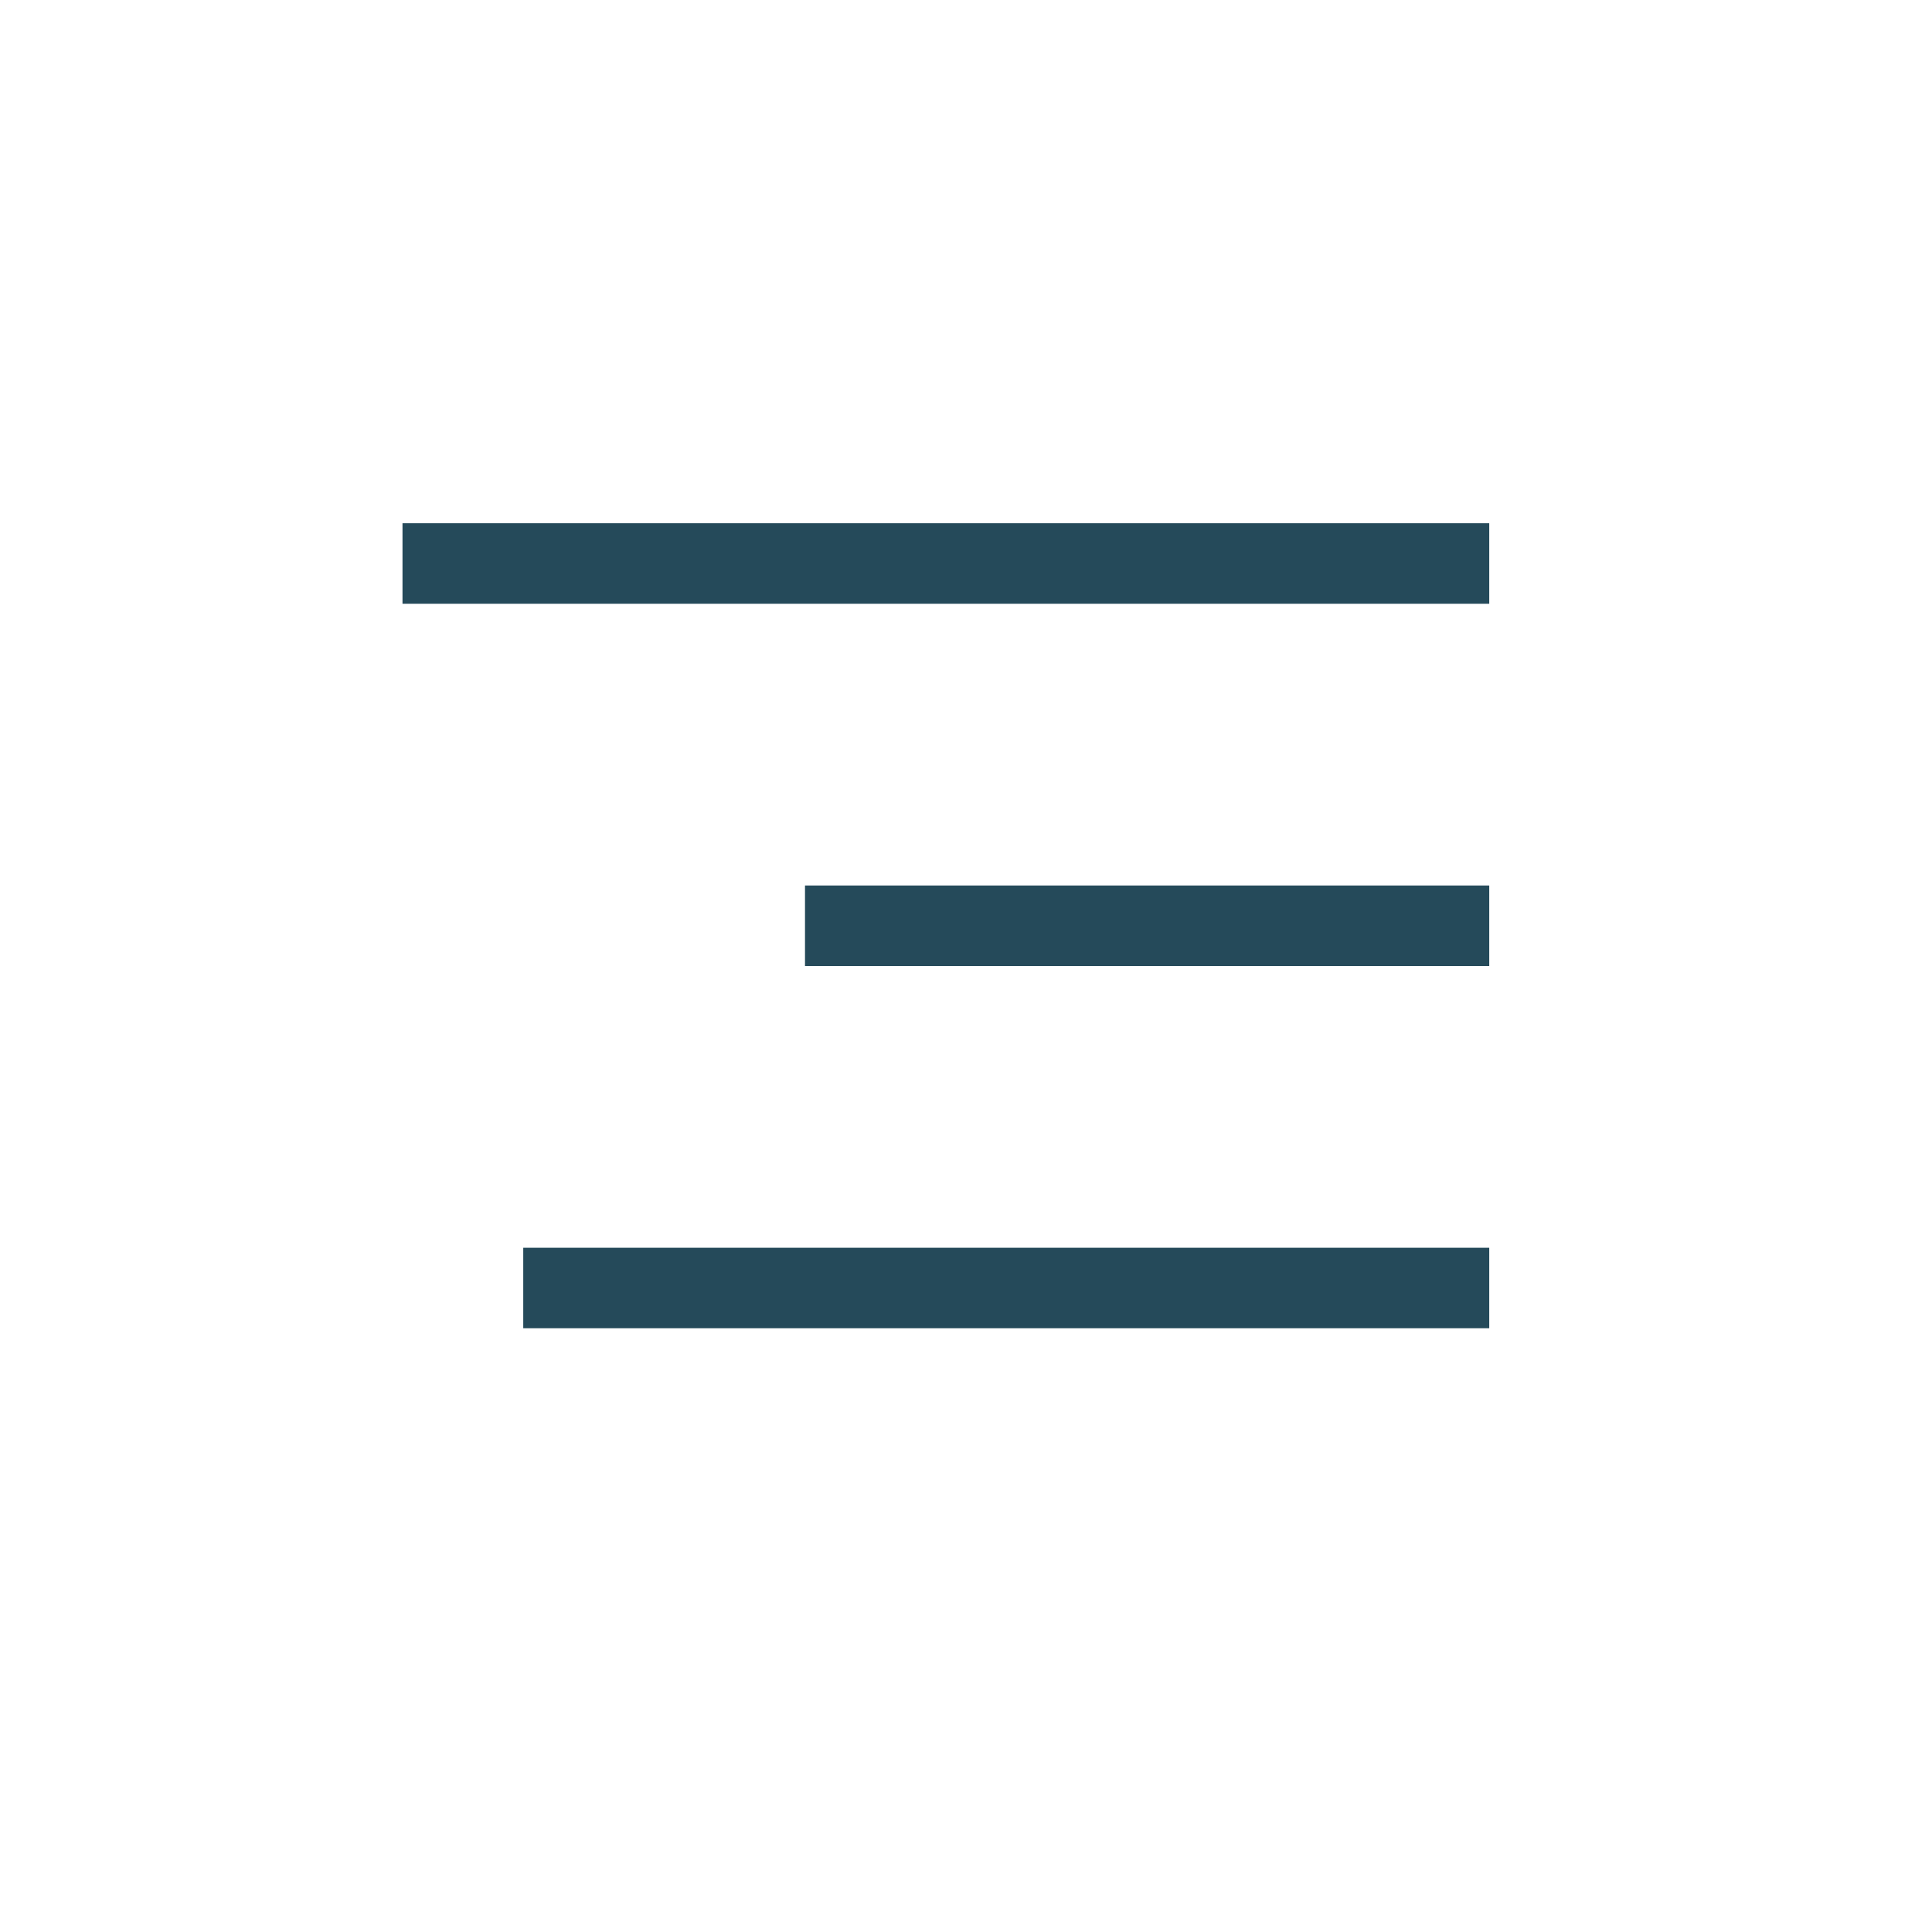 <svg width="24" height="24" viewBox="0 0 24 24" fill="none" xmlns="http://www.w3.org/2000/svg">
<path d="M18.5 7H5M18.5 11.5H10M18.5 16H6.5" stroke="#254A5A" strokeLinecap="round" strokeLinejoin="round"/>
</svg>
